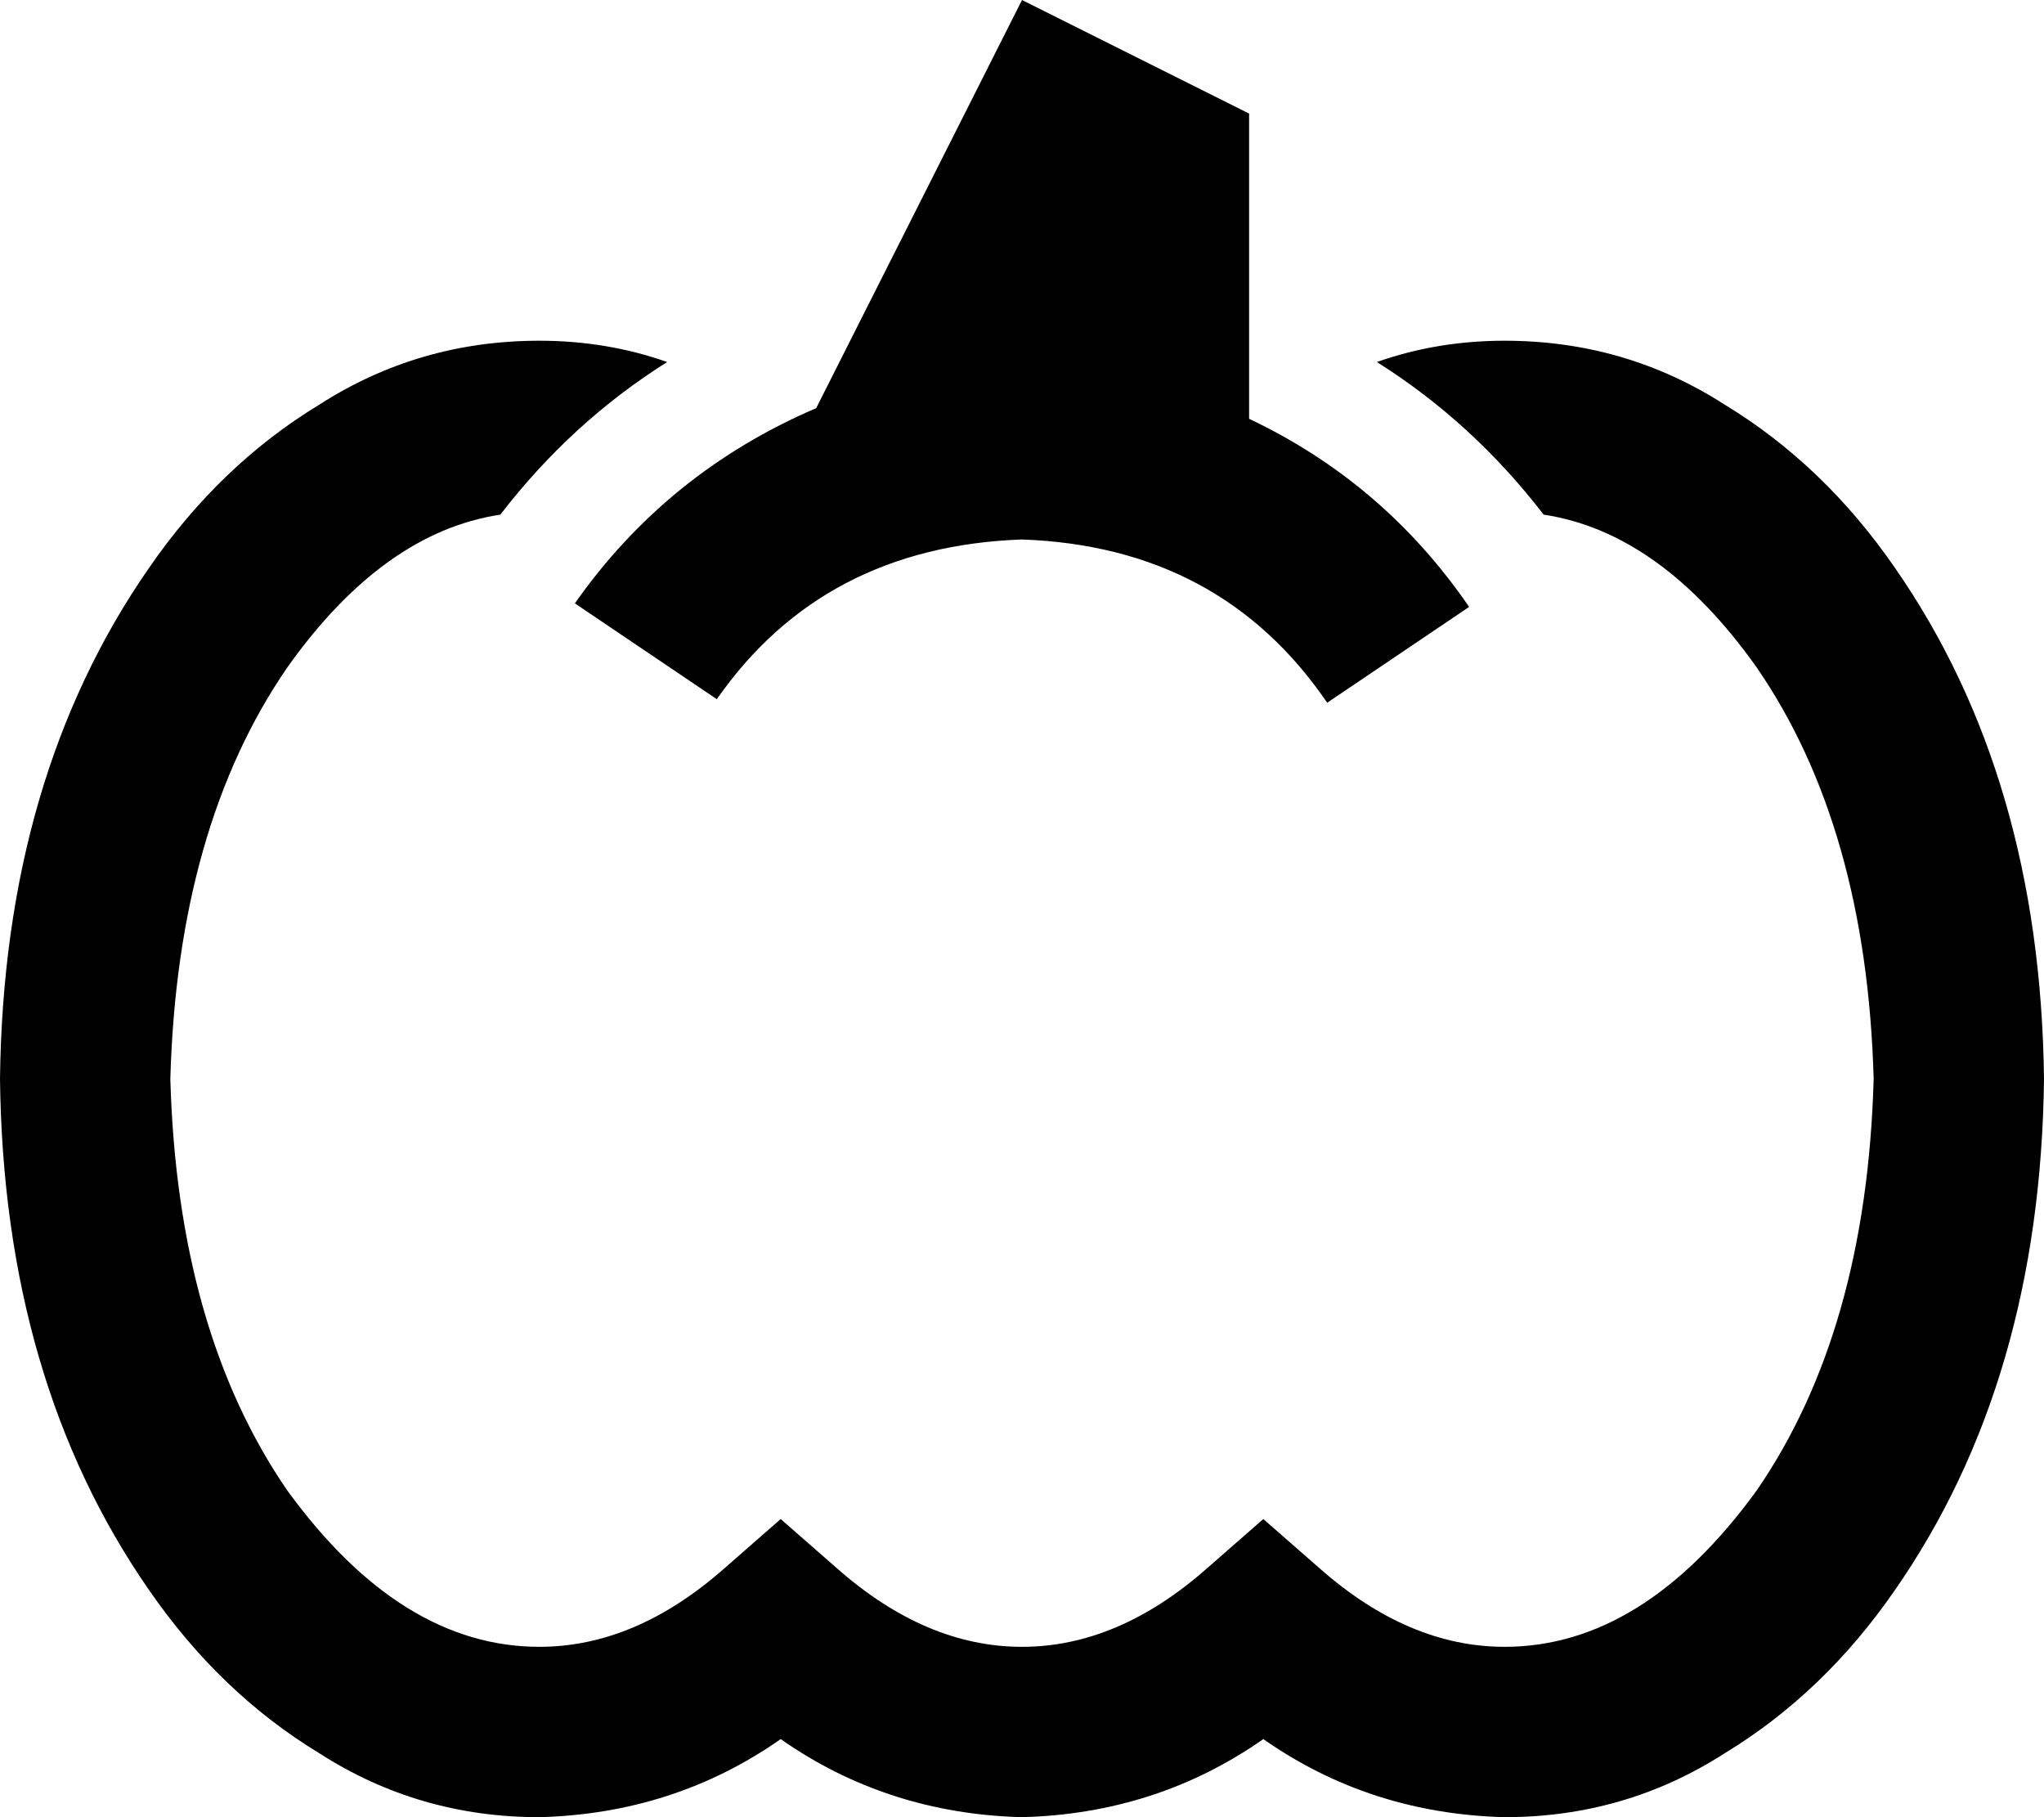 <svg viewBox="0 0 576 512">
  <path
    d="M 352 118 L 352 32 L 288 0 L 230 115 Q 188 133 162 170 L 202 197 Q 232 154 288 152 Q 344 154 374 198 L 414 171 Q 390 136 352 118 L 352 118 Z M 141 145 Q 161 119 188 102 Q 171 96 152 96 Q 118 96 90 114 Q 62 131 42 160 Q 1 219 0 304 Q 1 389 42 448 Q 62 477 90 494 Q 118 512 152 512 Q 190 511 220 490 Q 250 511 288 512 Q 326 511 356 490 Q 386 511 424 512 Q 458 512 486 494 Q 514 477 534 448 Q 575 389 576 304 Q 575 219 534 160 Q 514 131 486 114 Q 458 96 424 96 Q 405 96 388 102 Q 415 119 435 145 Q 468 150 495 188 Q 526 233 528 304 Q 526 375 495 420 Q 463 464 424 464 Q 397 464 372 442 L 356 428 L 340 442 Q 315 464 288 464 Q 261 464 236 442 L 220 428 L 204 442 Q 179 464 152 464 Q 113 464 81 420 Q 50 375 48 304 Q 50 233 81 188 Q 108 150 141 145 L 141 145 Z"
  />
</svg>